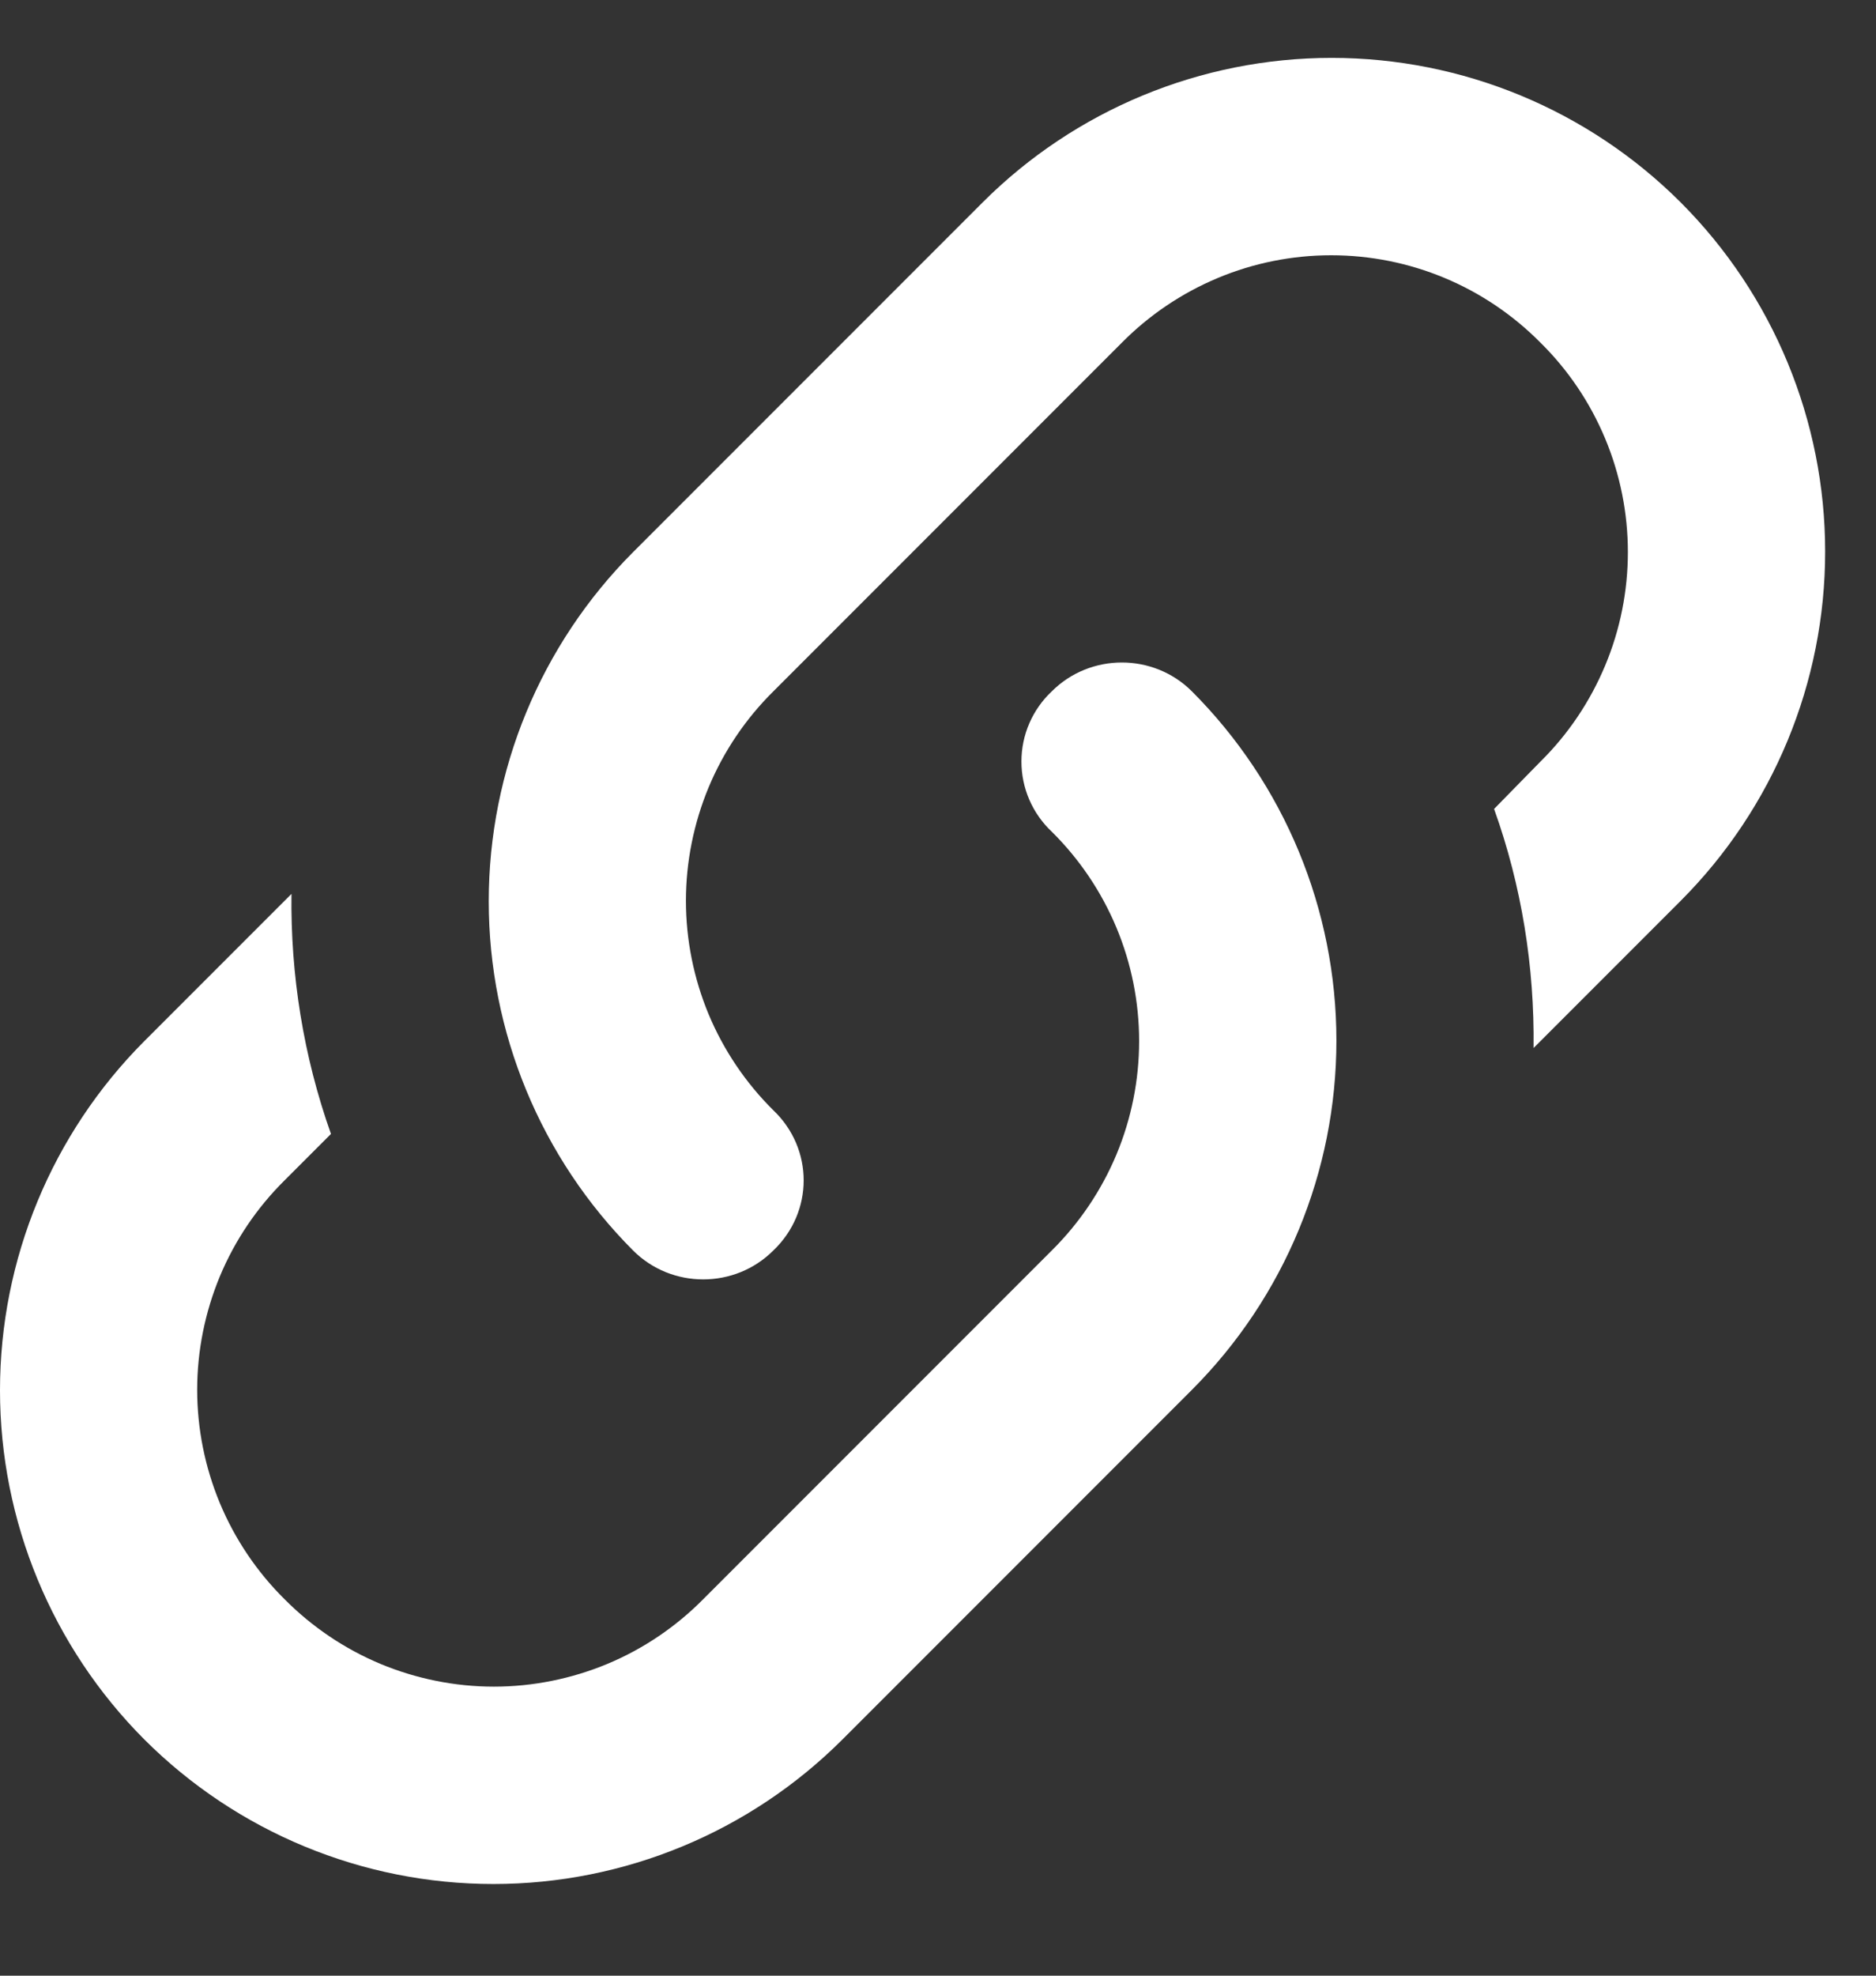 <svg width="19" height="20" viewBox="0 0 19 20" fill="none" xmlns="http://www.w3.org/2000/svg">
<rect x="0" y="0" width="19" height="20" fill="#333333" stroke="none"/>
<path d="M7.832 11.239C8.242 11.629 8.242 12.269 7.832 12.659C7.442 13.049 6.802 13.049 6.412 12.659C5.476 11.721 4.95 10.45 4.95 9.124C4.95 7.798 5.476 6.527 6.412 5.589L9.952 2.049C10.89 1.112 12.162 0.586 13.487 0.586C14.813 0.586 16.084 1.112 17.022 2.049C17.959 2.987 18.485 4.258 18.485 5.584C18.485 6.909 17.959 8.181 17.022 9.119L15.532 10.609C15.542 9.789 15.412 8.969 15.132 8.189L15.602 7.709C15.883 7.432 16.105 7.101 16.257 6.737C16.409 6.374 16.487 5.983 16.487 5.589C16.487 5.195 16.409 4.804 16.257 4.44C16.105 4.076 15.883 3.746 15.602 3.469C15.325 3.189 14.995 2.966 14.631 2.814C14.267 2.662 13.877 2.584 13.482 2.584C13.088 2.584 12.697 2.662 12.334 2.814C11.97 2.966 11.639 3.189 11.362 3.469L7.832 6.999C7.552 7.276 7.329 7.606 7.177 7.97C7.026 8.334 6.947 8.725 6.947 9.119C6.947 9.513 7.026 9.904 7.177 10.268C7.329 10.631 7.552 10.962 7.832 11.239ZM10.652 6.999C11.042 6.609 11.682 6.609 12.072 6.999C13.009 7.937 13.535 9.208 13.535 10.534C13.535 11.86 13.009 13.131 12.072 14.069L8.532 17.609C7.594 18.546 6.323 19.072 4.997 19.072C3.672 19.072 2.4 18.546 1.462 17.609C0.526 16.671 -0 15.399 -0 14.074C-0 12.748 0.526 11.477 1.462 10.539L2.952 9.049C2.942 9.869 3.072 10.689 3.352 11.479L2.882 11.949C2.602 12.226 2.379 12.556 2.227 12.92C2.076 13.284 1.997 13.675 1.997 14.069C1.997 14.463 2.076 14.854 2.227 15.217C2.379 15.581 2.602 15.912 2.882 16.189C3.16 16.469 3.49 16.692 3.854 16.844C4.217 16.995 4.608 17.074 5.002 17.074C5.397 17.074 5.787 16.995 6.151 16.844C6.515 16.692 6.845 16.469 7.122 16.189L10.652 12.659C10.932 12.382 11.155 12.051 11.307 11.688C11.459 11.324 11.537 10.933 11.537 10.539C11.537 10.145 11.459 9.754 11.307 9.39C11.155 9.026 10.932 8.696 10.652 8.419C10.555 8.328 10.478 8.218 10.425 8.096C10.372 7.974 10.345 7.842 10.345 7.709C10.345 7.576 10.372 7.444 10.425 7.322C10.478 7.2 10.555 7.09 10.652 6.999Z"  fill="white"/>
</svg>
